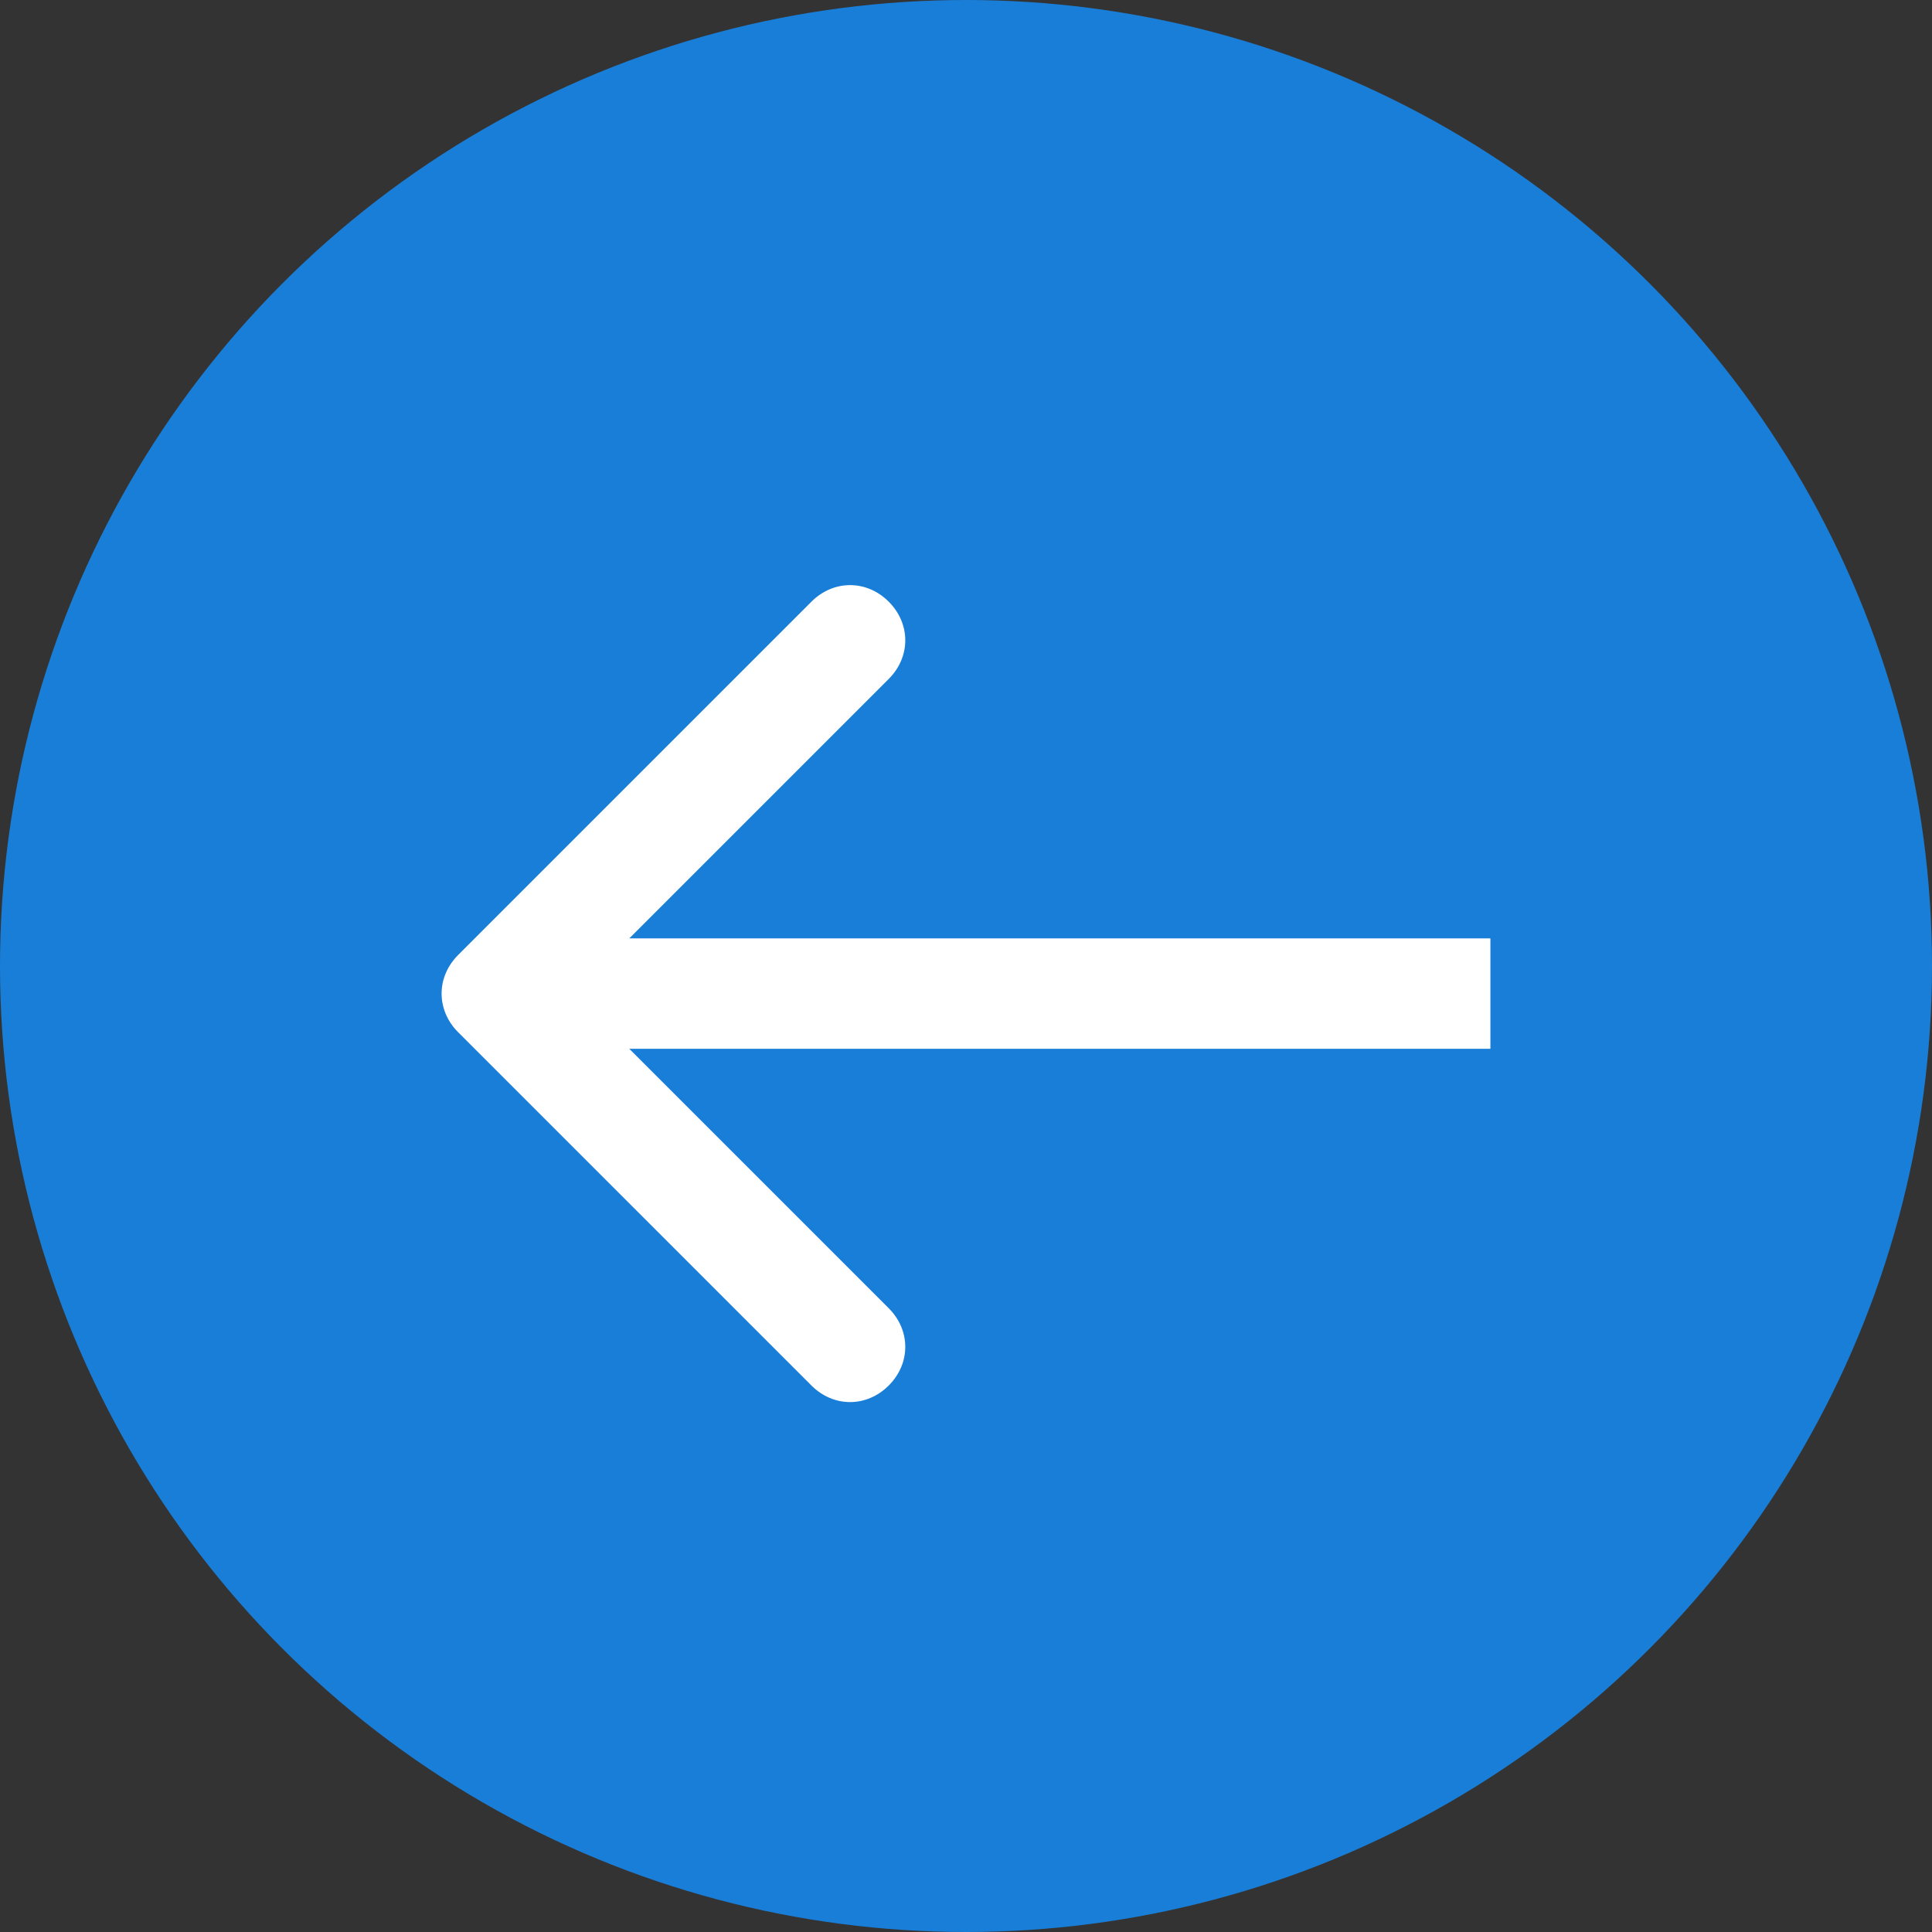 <?xml version="1.0" encoding="utf-8"?>
<!-- Generator: Adobe Illustrator 23.0.0, SVG Export Plug-In . SVG Version: 6.00 Build 0)  -->
<svg version="1.1" id="Layer_1" xmlns="http://www.w3.org/2000/svg" xmlns:xlink="http://www.w3.org/1999/xlink" x="0px" y="0px"
	 viewBox="0 0 35 35" style="enable-background:new 0 0 35 35;" xml:space="preserve">
<rect x="0" y="0" width="35" height="35" fill="#333333" stroke="none"/>
<style type="text/css">
	.st0{fill:#197ED7;}
	.st1{fill:#FFFFFF;}
</style>
<circle class="st0" cx="17.5" cy="17.5" r="17.5"/>
<path class="st1" d="M14.7,25.1c0.4,0.4,1,0.4,1.4,0c0.4-0.4,0.4-1,0-1.4L10.4,18l5.7-5.7c0.4-0.4,0.4-1,0-1.4c-0.4-0.4-1-0.4-1.4,0
	l-6.4,6.4c-0.4,0.4-0.4,1,0,1.4L14.7,25.1z M27,17H9v2h18V17z"/>
</svg>
